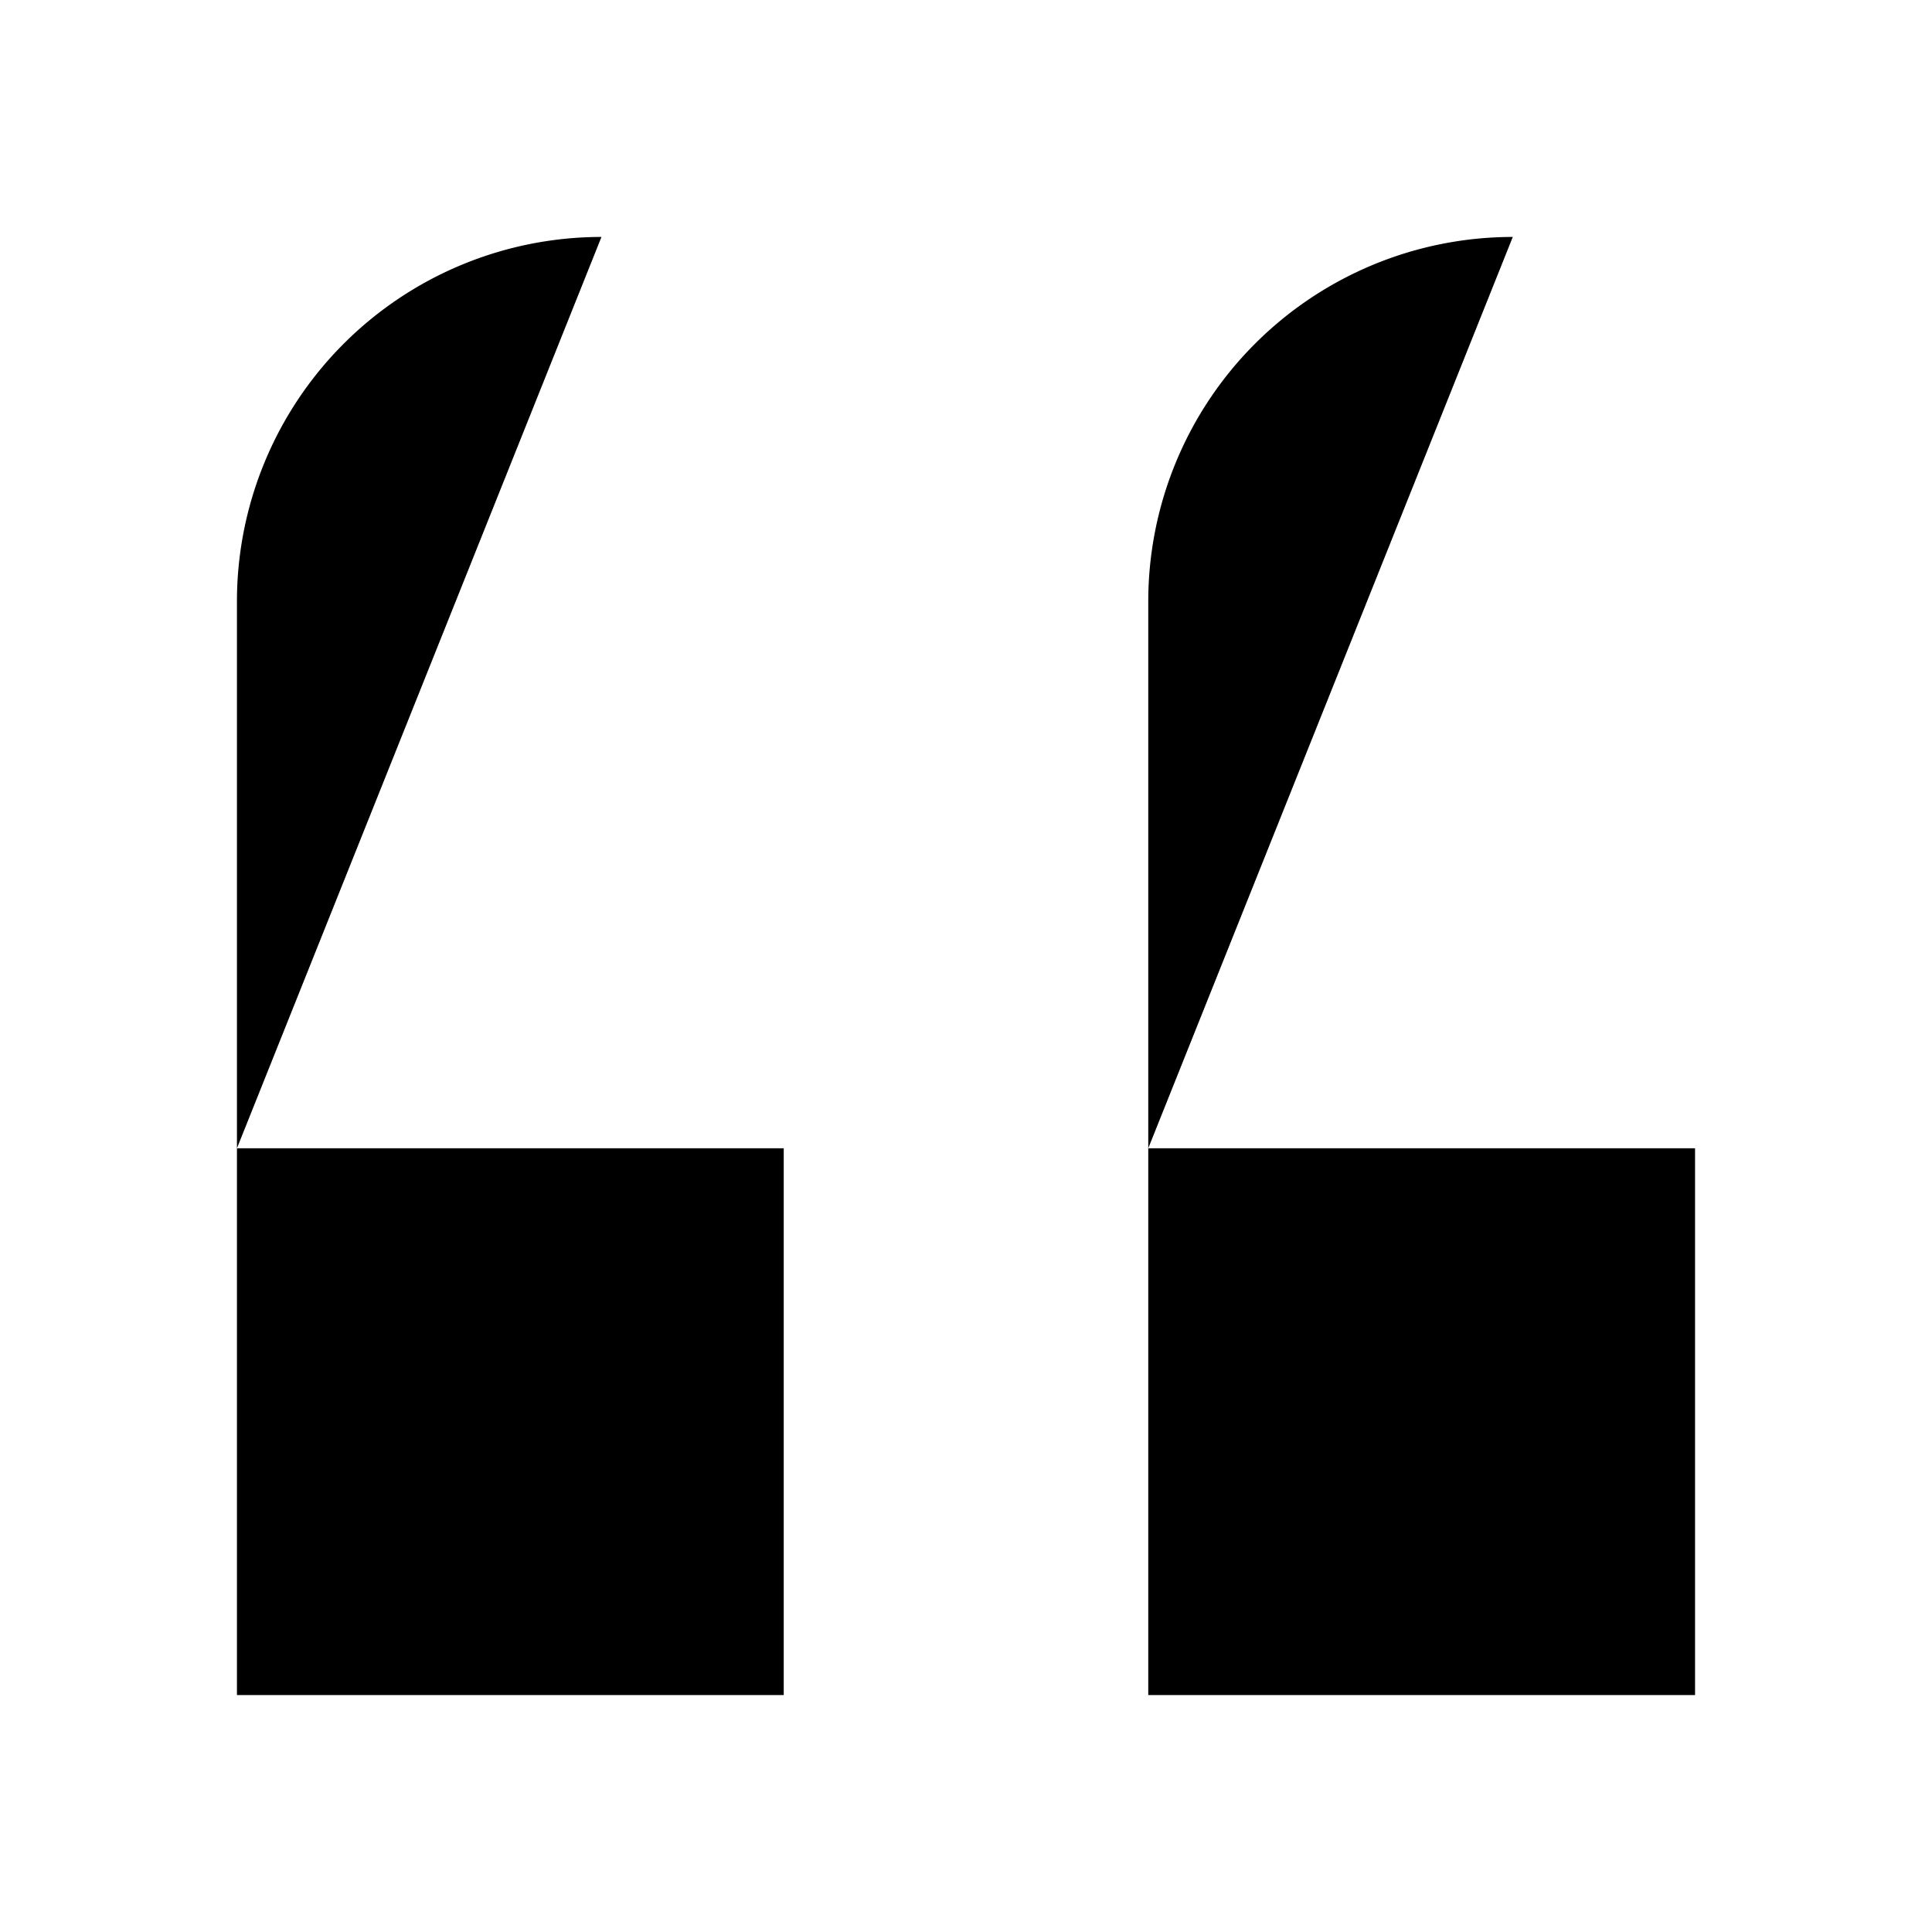 <svg class="icon icon-quote" viewBox="0 0 106 106" xmlns="http://www.w3.org/2000/svg" xmlns:xlink="http://www.w3.org/1999/xlink">
	<path transform="translate(3 3)" d="
		M10 60 H 40 V 90 H 10 V 30 A 20 20 0 0 1 30 10 M60 60 H 90 V 90 H 60 V 30 A 20 20 0 0 1 80 10">
	</path>
</svg>